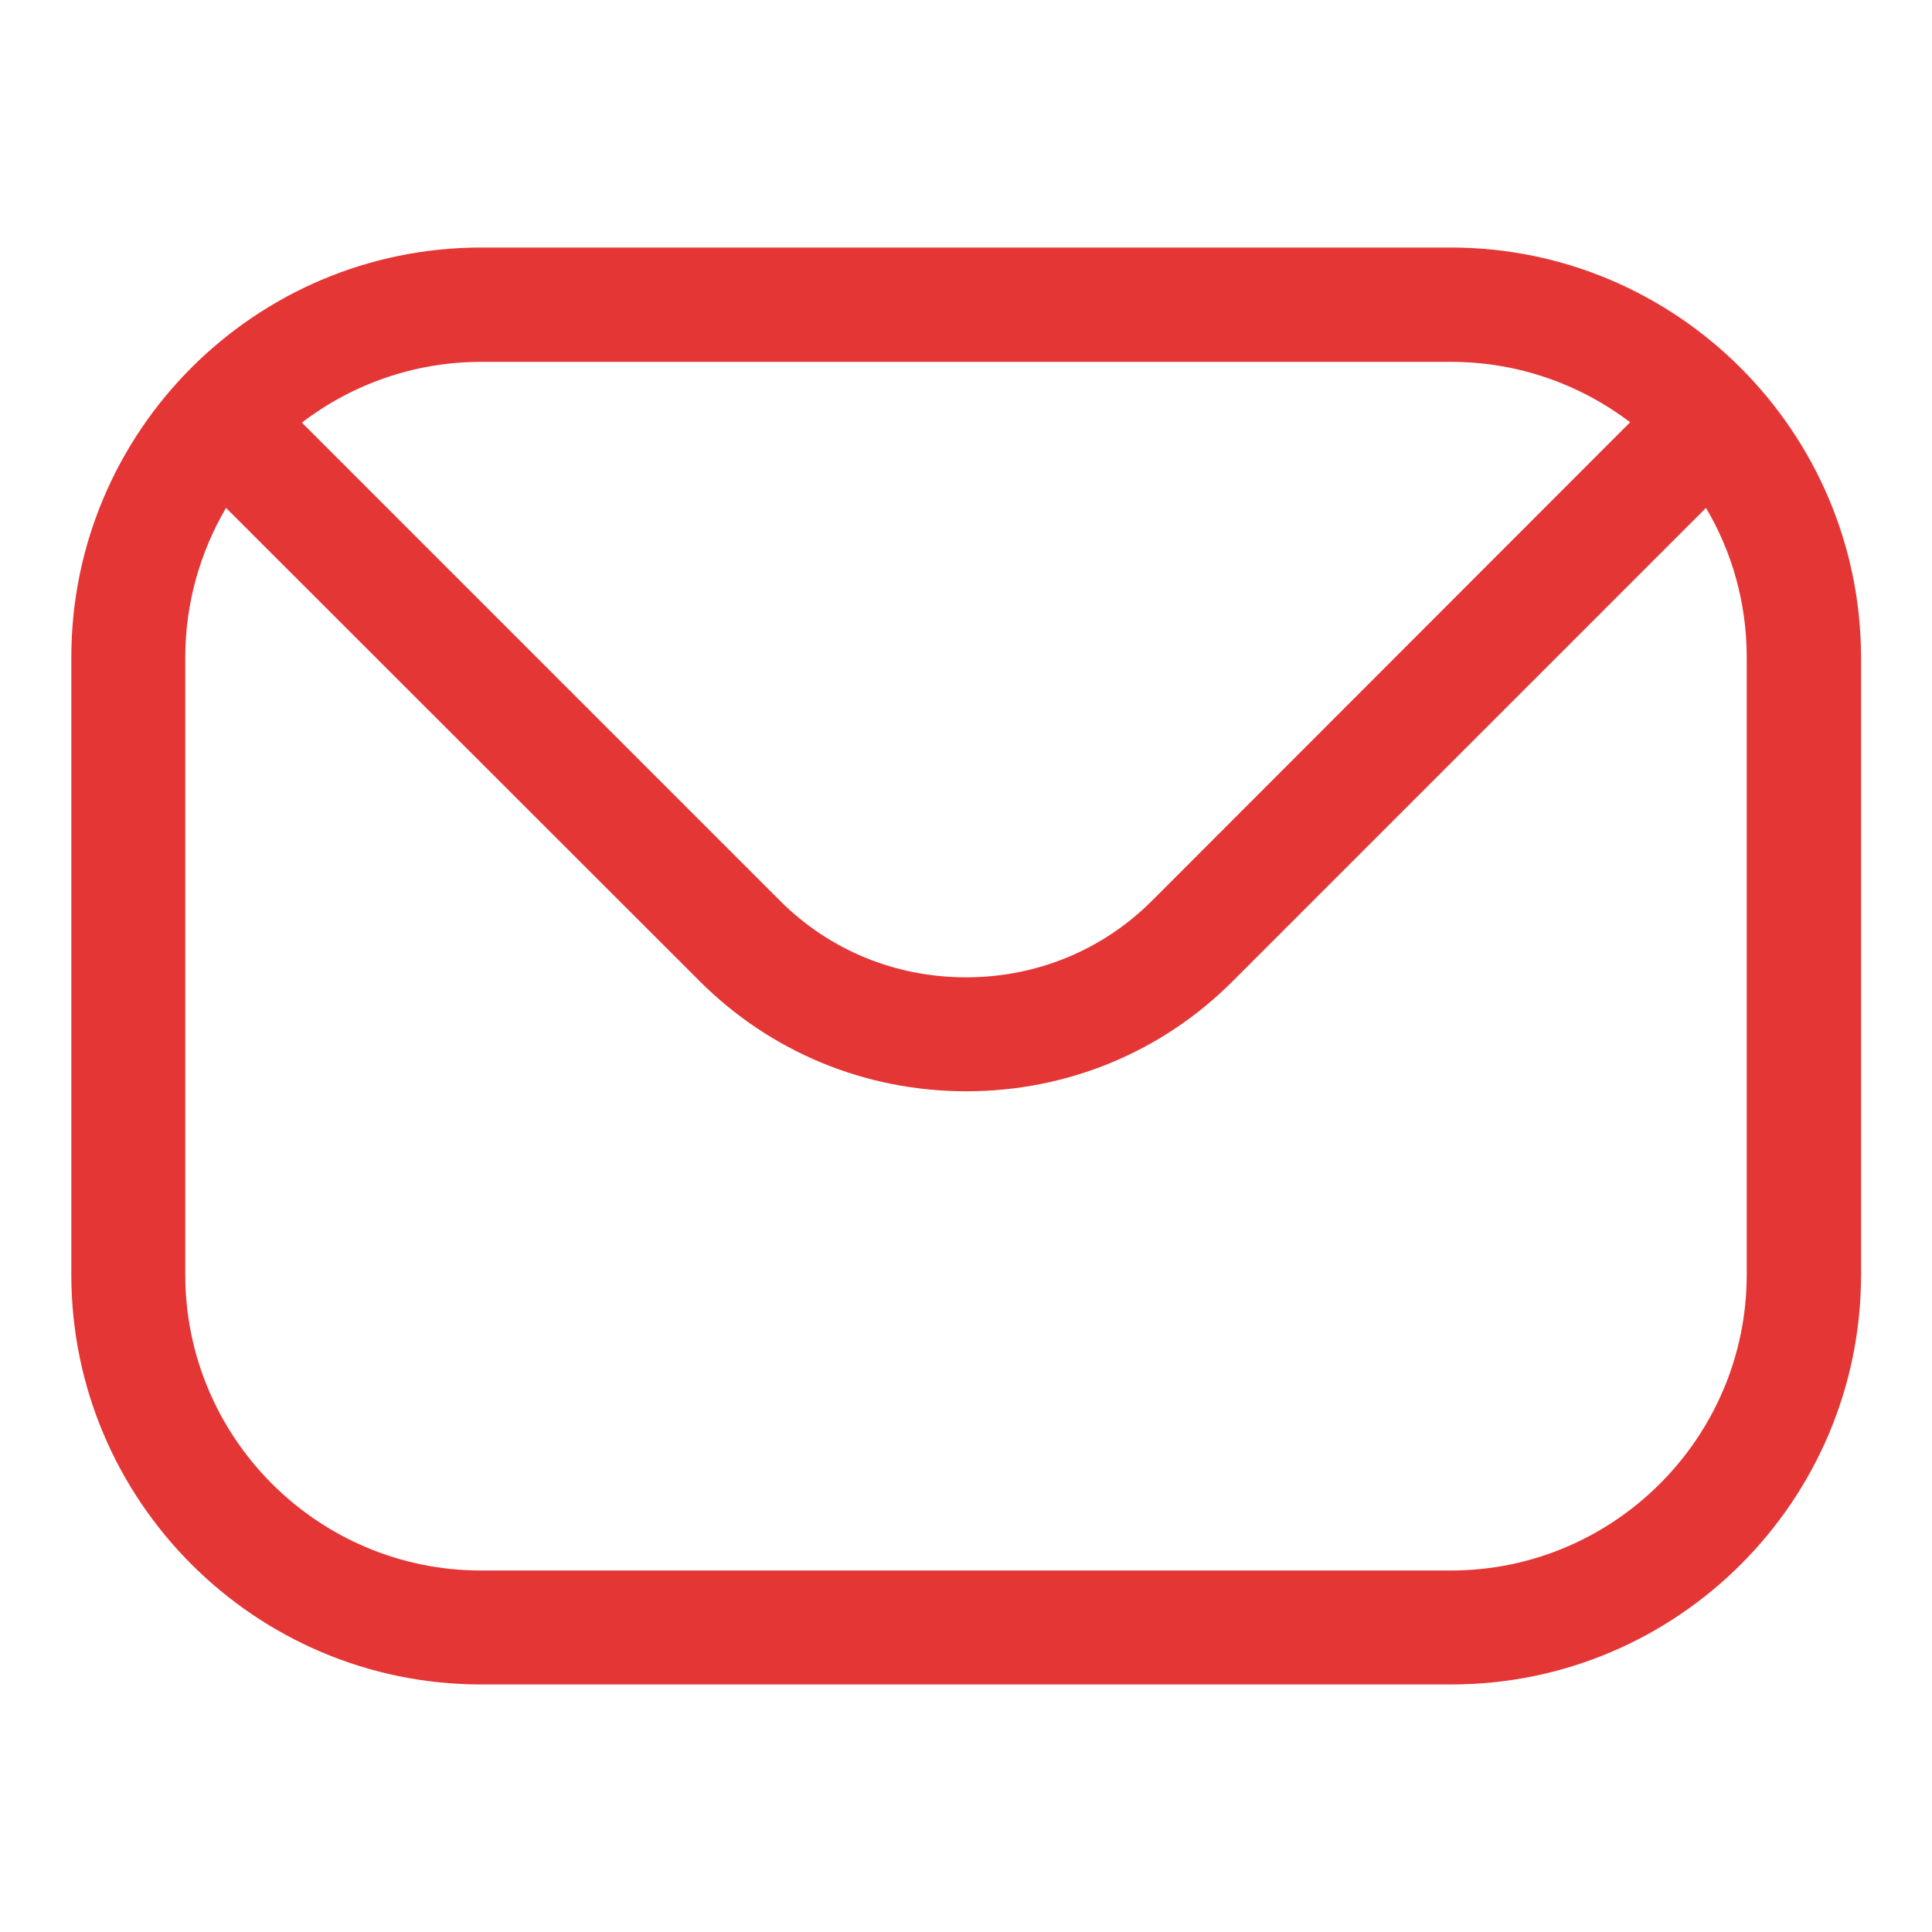 <?xml version="1.0" encoding="utf-8"?>
<!-- Generator: Adobe Illustrator 27.0.1, SVG Export Plug-In . SVG Version: 6.00 Build 0)  -->
<svg version="1.1" id="Layer_1" xmlns="http://www.w3.org/2000/svg" xmlns:xlink="http://www.w3.org/1999/xlink" x="0px" y="0px"
	 viewBox="0 0 512 512" style="enable-background:new 0 0 512 512;" xml:space="preserve">
<style type="text/css">
	.st0{fill-rule:evenodd;clip-rule:evenodd;fill:#E53636;}
</style>
<path class="st0" d="M462.9,337.8c0,43.2-35.2,78.4-78.4,78.4H127.5c-43.2,0-78.4-35.1-78.4-78.4V174.2c0-14.4,4-28,10.8-39.6
	L185.4,260c18.8,18.8,43.9,29.2,70.7,29.2c26.7,0,51.9-10.4,70.6-29.2l125.4-125.4c6.9,11.6,10.8,25.2,10.8,39.6L462.9,337.8
	L462.9,337.8z M384.5,95.9H127.5c-17.8,0-34.3,6-47.5,16.1l126.7,126.7c13.1,13.1,30.6,20.3,49.3,20.3c18.7,0,36.2-7.2,49.3-20.3
	L432,111.9C418.8,101.9,402.4,95.9,384.5,95.9L384.5,95.9z M384.5,65.6H127.5c-59.9,0-108.6,48.7-108.6,108.6v163.6
	c0,59.9,48.7,108.6,108.6,108.6h257.1c59.9,0,108.6-48.7,108.6-108.6V174.2C493.1,114.4,444.4,65.6,384.5,65.6L384.5,65.6z"/>
</svg>
